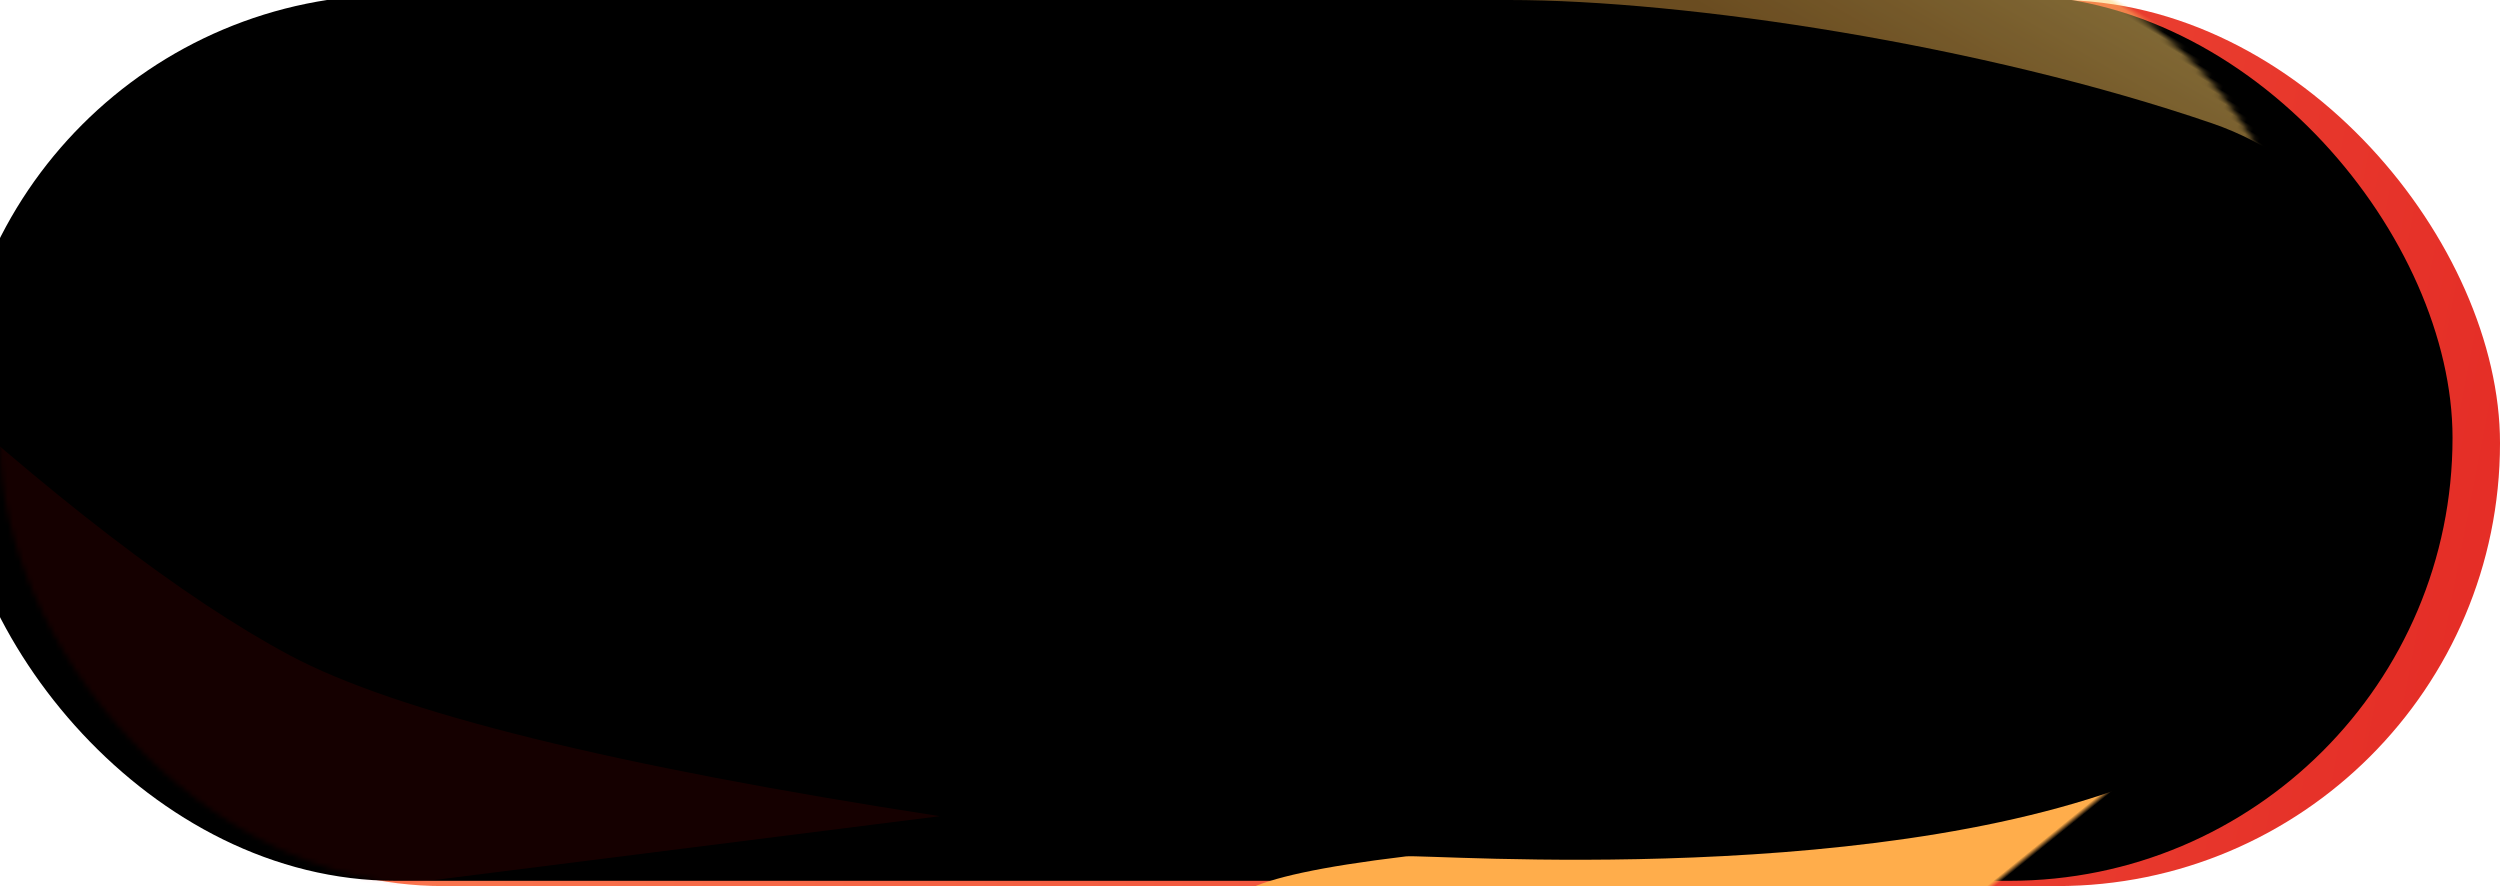 <?xml version="1.0" encoding="UTF-8"?>
<svg width="474px" height="168px" viewBox="0 0 474 168" version="1.1" xmlns="http://www.w3.org/2000/svg" xmlns:xlink="http://www.w3.org/1999/xlink">
    <title>正在呼救救助</title>
    <defs>
        <linearGradient x1="3.50587614e-13%" y1="46.034%" x2="117.076%" y2="53.997%" id="linearGradient-1">
            <stop stop-color="#FF8758" offset="0%"></stop>
            <stop stop-color="#E01E1E" offset="100%"></stop>
        </linearGradient>
        <rect id="path-2" x="0" y="0" width="474" height="168" rx="84"></rect>
        <filter x="-3.1%" y="-8.6%" width="106.1%" height="117.3%" filterUnits="objectBoundingBox" id="filter-4">
            <feGaussianBlur stdDeviation="9.5" in="SourceAlpha" result="shadowBlurInner1"></feGaussianBlur>
            <feOffset dx="0" dy="9" in="shadowBlurInner1" result="shadowOffsetInner1"></feOffset>
            <feComposite in="shadowOffsetInner1" in2="SourceAlpha" operator="arithmetic" k2="-1" k3="1" result="shadowInnerInner1"></feComposite>
            <feColorMatrix values="0 0 0 0 1   0 0 0 0 0.798   0 0 0 0 0.798  0 0 0 0.5 0" type="matrix" in="shadowInnerInner1" result="shadowMatrixInner1"></feColorMatrix>
            <feGaussianBlur stdDeviation="9.5" in="SourceAlpha" result="shadowBlurInner2"></feGaussianBlur>
            <feOffset dx="-9" dy="-10" in="shadowBlurInner2" result="shadowOffsetInner2"></feOffset>
            <feComposite in="shadowOffsetInner2" in2="SourceAlpha" operator="arithmetic" k2="-1" k3="1" result="shadowInnerInner2"></feComposite>
            <feColorMatrix values="0 0 0 0 0.968   0 0 0 0 0.247   0 0 0 0 0  0 0 0 0.673 0" type="matrix" in="shadowInnerInner2" result="shadowMatrixInner2"></feColorMatrix>
            <feMerge>
                <feMergeNode in="shadowMatrixInner1"></feMergeNode>
                <feMergeNode in="shadowMatrixInner2"></feMergeNode>
            </feMerge>
        </filter>
        <filter x="-27.1%" y="-67.6%" width="154.1%" height="235.3%" filterUnits="objectBoundingBox" id="filter-5">
            <feGaussianBlur stdDeviation="23" in="SourceGraphic"></feGaussianBlur>
        </filter>
        <filter x="-37.5%" y="-73.5%" width="175.1%" height="247.0%" filterUnits="objectBoundingBox" id="filter-6">
            <feGaussianBlur stdDeviation="31.052" in="SourceGraphic"></feGaussianBlur>
        </filter>
        <linearGradient x1="59.623%" y1="-41.548%" x2="59.623%" y2="66.202%" id="linearGradient-7">
            <stop stop-color="#FFFB9A" offset="0%"></stop>
            <stop stop-color="#FFB74E" stop-opacity="0.635" offset="100%"></stop>
        </linearGradient>
        <filter x="-26.7%" y="-72.9%" width="153.4%" height="245.8%" filterUnits="objectBoundingBox" id="filter-8">
            <feGaussianBlur stdDeviation="19.408" in="SourceGraphic"></feGaussianBlur>
        </filter>
    </defs>
    <g id="页面-1" stroke="none" stroke-width="1" fill="none" fill-rule="evenodd">
        <g id="0.0地图图标标注" transform="translate(-3984, -2119)">
            <g id="底" transform="translate(3984, 2119)">
                <mask id="mask-3" fill="white">
                    <use xlink:href="#path-2"></use>
                </mask>
                <g id="蒙版">
                    <use fill="url(#linearGradient-1)" fill-rule="evenodd" xlink:href="#path-2"></use>
                    <use fill="black" fill-opacity="1" filter="url(#filter-4)" xlink:href="#path-2"></use>
                </g>
                <path d="M178.162,154.748 L73.205,168 L-49.38,148.583 L-76.754,124.257 L-20.968,66 C9.483,94.068 34.79,113.487 54.951,124.257 C75.113,135.027 116.183,145.191 178.162,154.748 Z" id="路径-3" fill="#FF0000" opacity="0.291" filter="url(#filter-5)" mask="url(#mask-3)"></path>
                <path d="M389.058,203.191 C436.231,217.645 494.739,178.068 492.662,164.655 C490.584,151.241 454.376,186.335 399.899,171.972 C345.423,157.61 280.62,96.054 277.08,93.828 C220.505,58.266 254.355,98.902 256.311,111.526 C258.389,124.939 341.885,188.737 389.058,203.191 Z" id="椭圆形" fill="#FFAD4B" filter="url(#filter-6)" mask="url(#mask-3)" transform="translate(368.603, 142.946) rotate(-39) translate(-368.603, -142.946)"></path>
                <path d="M504.51,39.541 C506.419,27.041 444.018,-27.137 413.431,-19.609 C382.843,-12.081 261.556,74.265 290.858,57.347 C320.16,40.43 373.057,19.719 418.08,10.891 C463.103,2.064 502.601,52.041 504.51,39.541 Z" id="椭圆形备份-2" fill="url(#linearGradient-7)" opacity="0.809" filter="url(#filter-8)" mask="url(#mask-3)" transform="translate(395.441, 19.608) rotate(-330) translate(-395.441, -19.608)"></path>
            </g>
        </g>
    </g>
</svg>